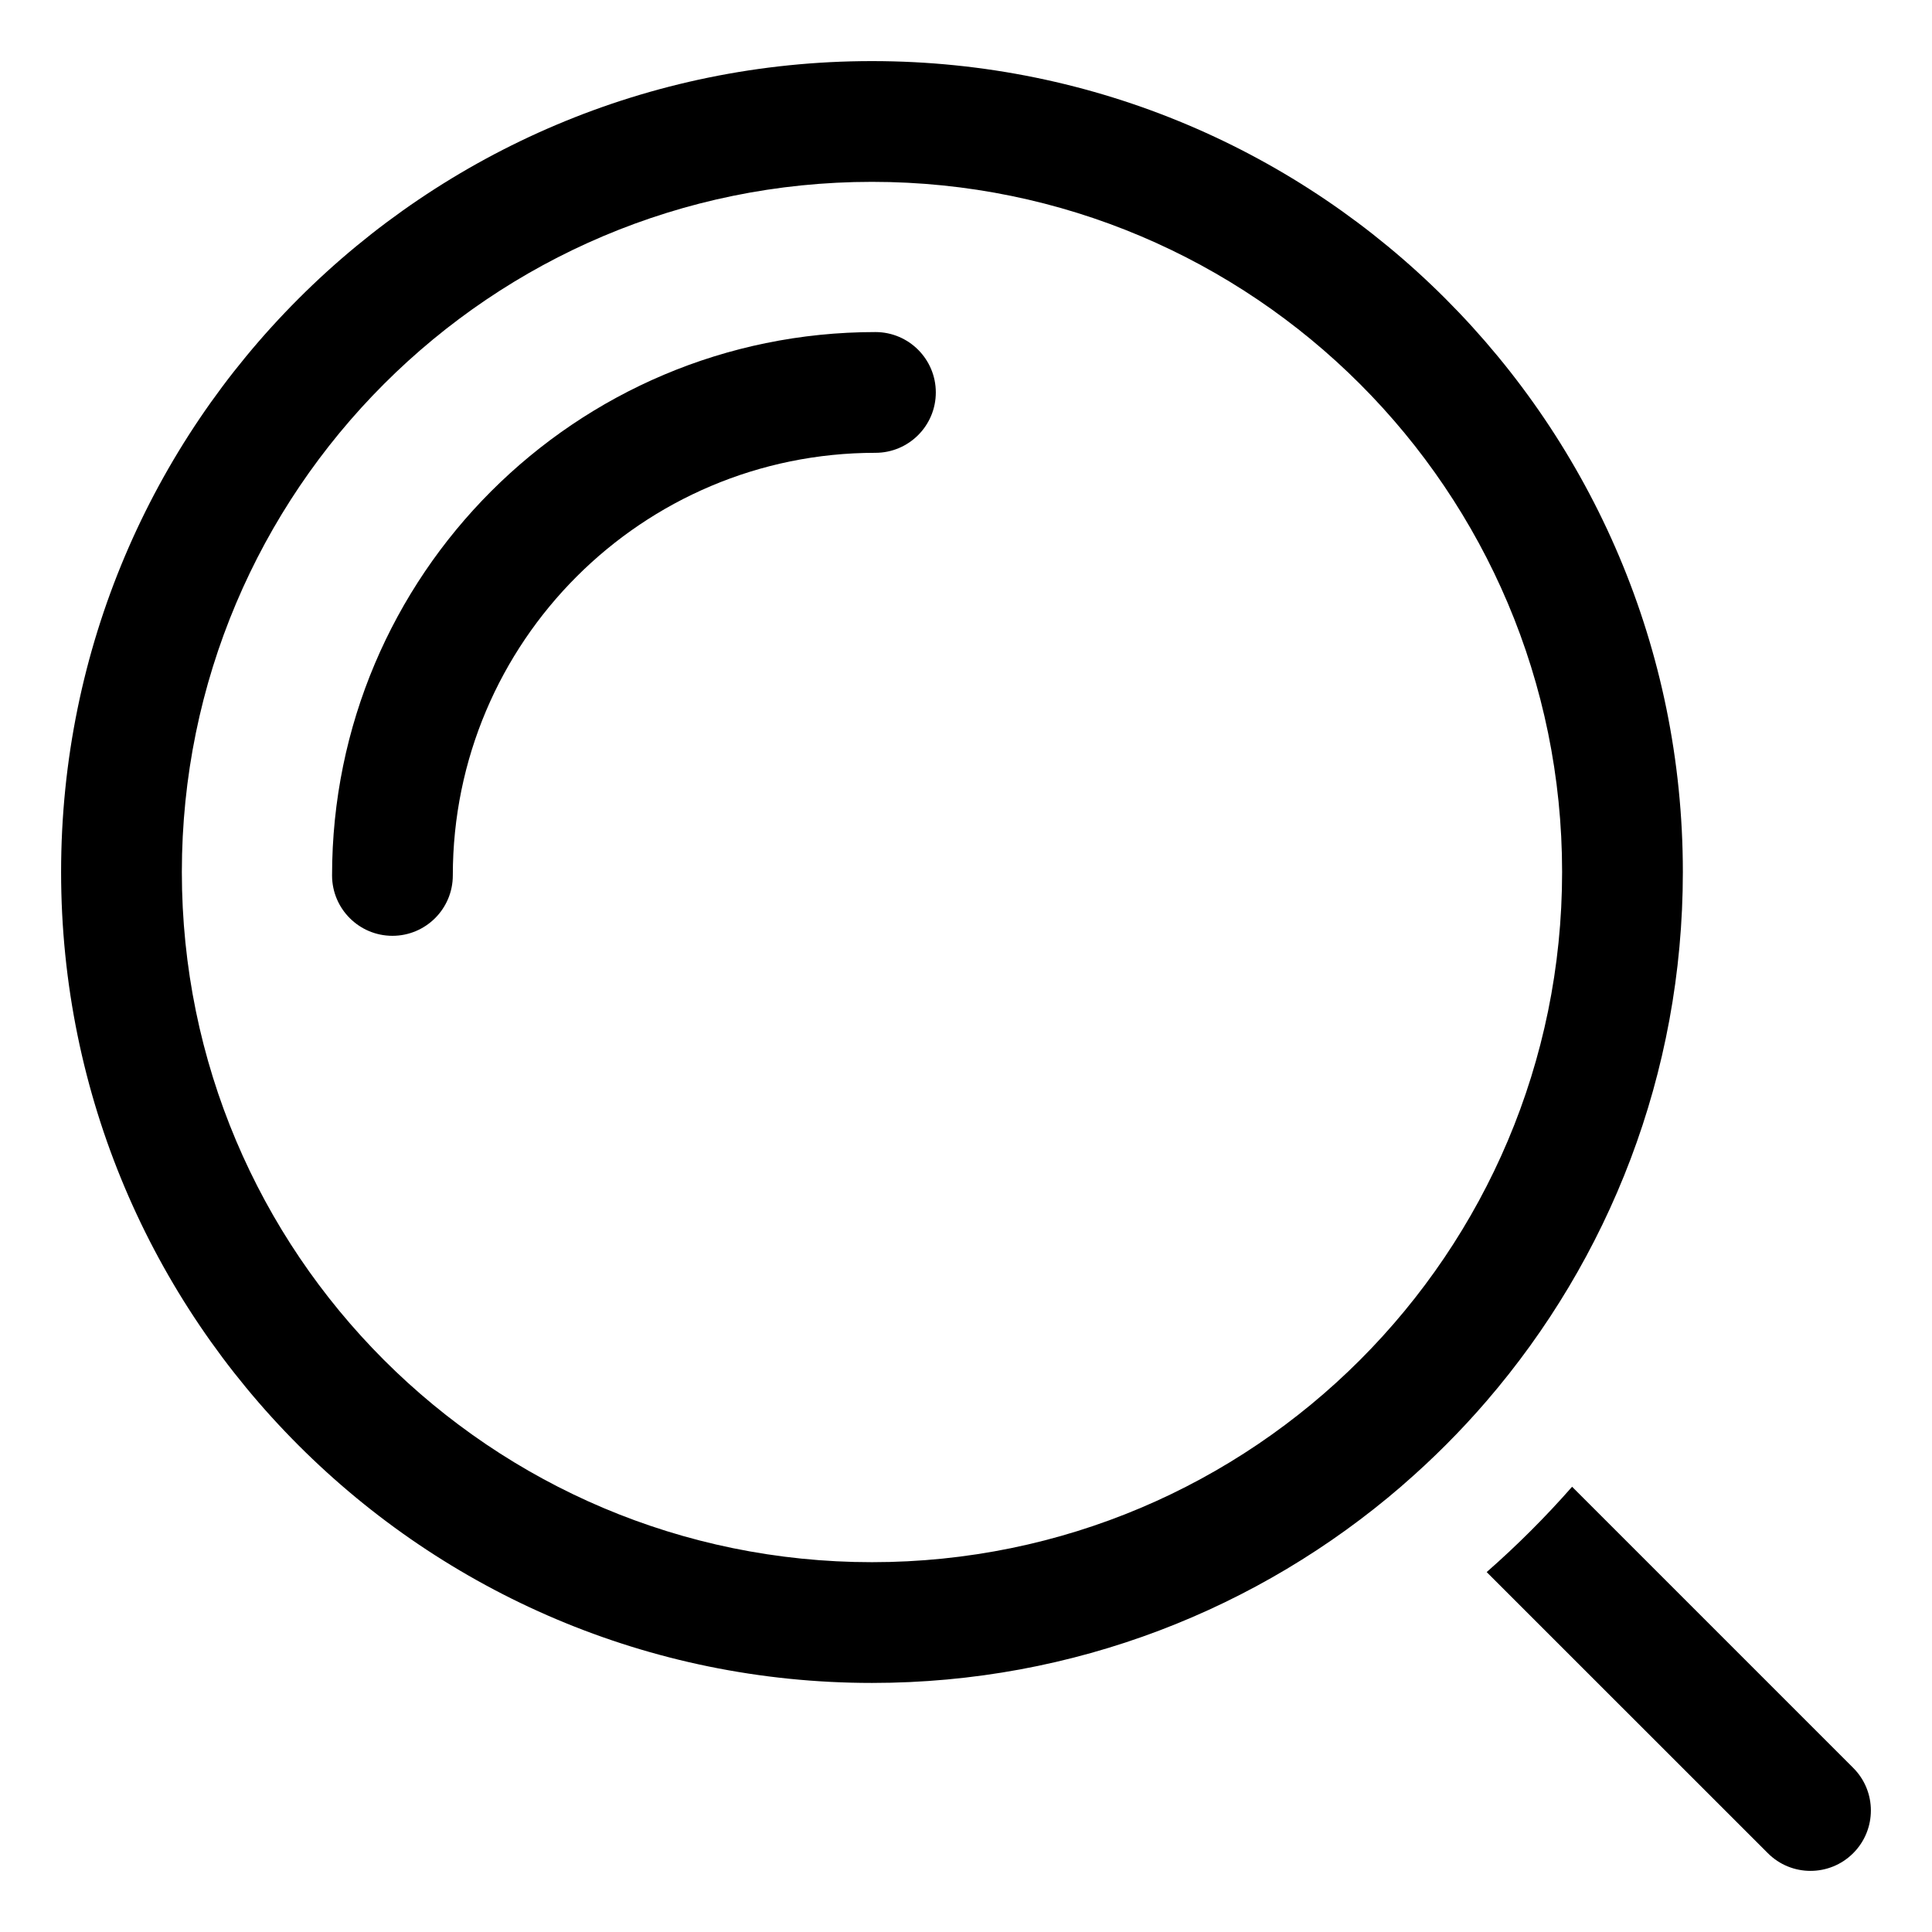 <svg width="24" height="24" viewBox="0 0 24 24" fill="none" xmlns="http://www.w3.org/2000/svg">
<path d="M10.875 5.625C7.976 5.625 5.625 7.976 5.625 10.875C5.625 11.289 5.289 11.625 4.875 11.625C4.461 11.625 4.125 11.289 4.125 10.875C4.125 7.147 7.147 4.125 10.875 4.125C11.289 4.125 11.625 4.461 11.625 4.875C11.625 5.289 11.289 5.625 10.875 5.625Z" fill="black"/>
<path fill-rule="evenodd" clip-rule="evenodd" d="M18.466 17.405C19.986 15.641 20.905 13.344 20.905 10.832C20.905 5.269 16.396 0.759 10.832 0.759C5.269 0.759 0.759 5.269 0.759 10.832C0.759 16.396 5.269 20.906 10.832 20.906C13.344 20.906 15.641 19.986 17.405 18.466C17.412 18.46 17.418 18.455 17.424 18.449C17.796 18.127 18.145 17.778 18.466 17.405ZM10.832 19.406C15.567 19.406 19.405 15.567 19.405 10.832C19.405 6.098 15.567 2.259 10.832 2.259C6.097 2.259 2.259 6.098 2.259 10.832C2.259 15.567 6.097 19.406 10.832 19.406Z" fill="black"/>
<path d="M21.961 23.021L18.468 19.529C18.844 19.199 19.199 18.845 19.529 18.469L23.021 21.961C23.314 22.253 23.314 22.728 23.021 23.021C22.728 23.314 22.253 23.314 21.961 23.021Z" fill="black"/>
</svg>
